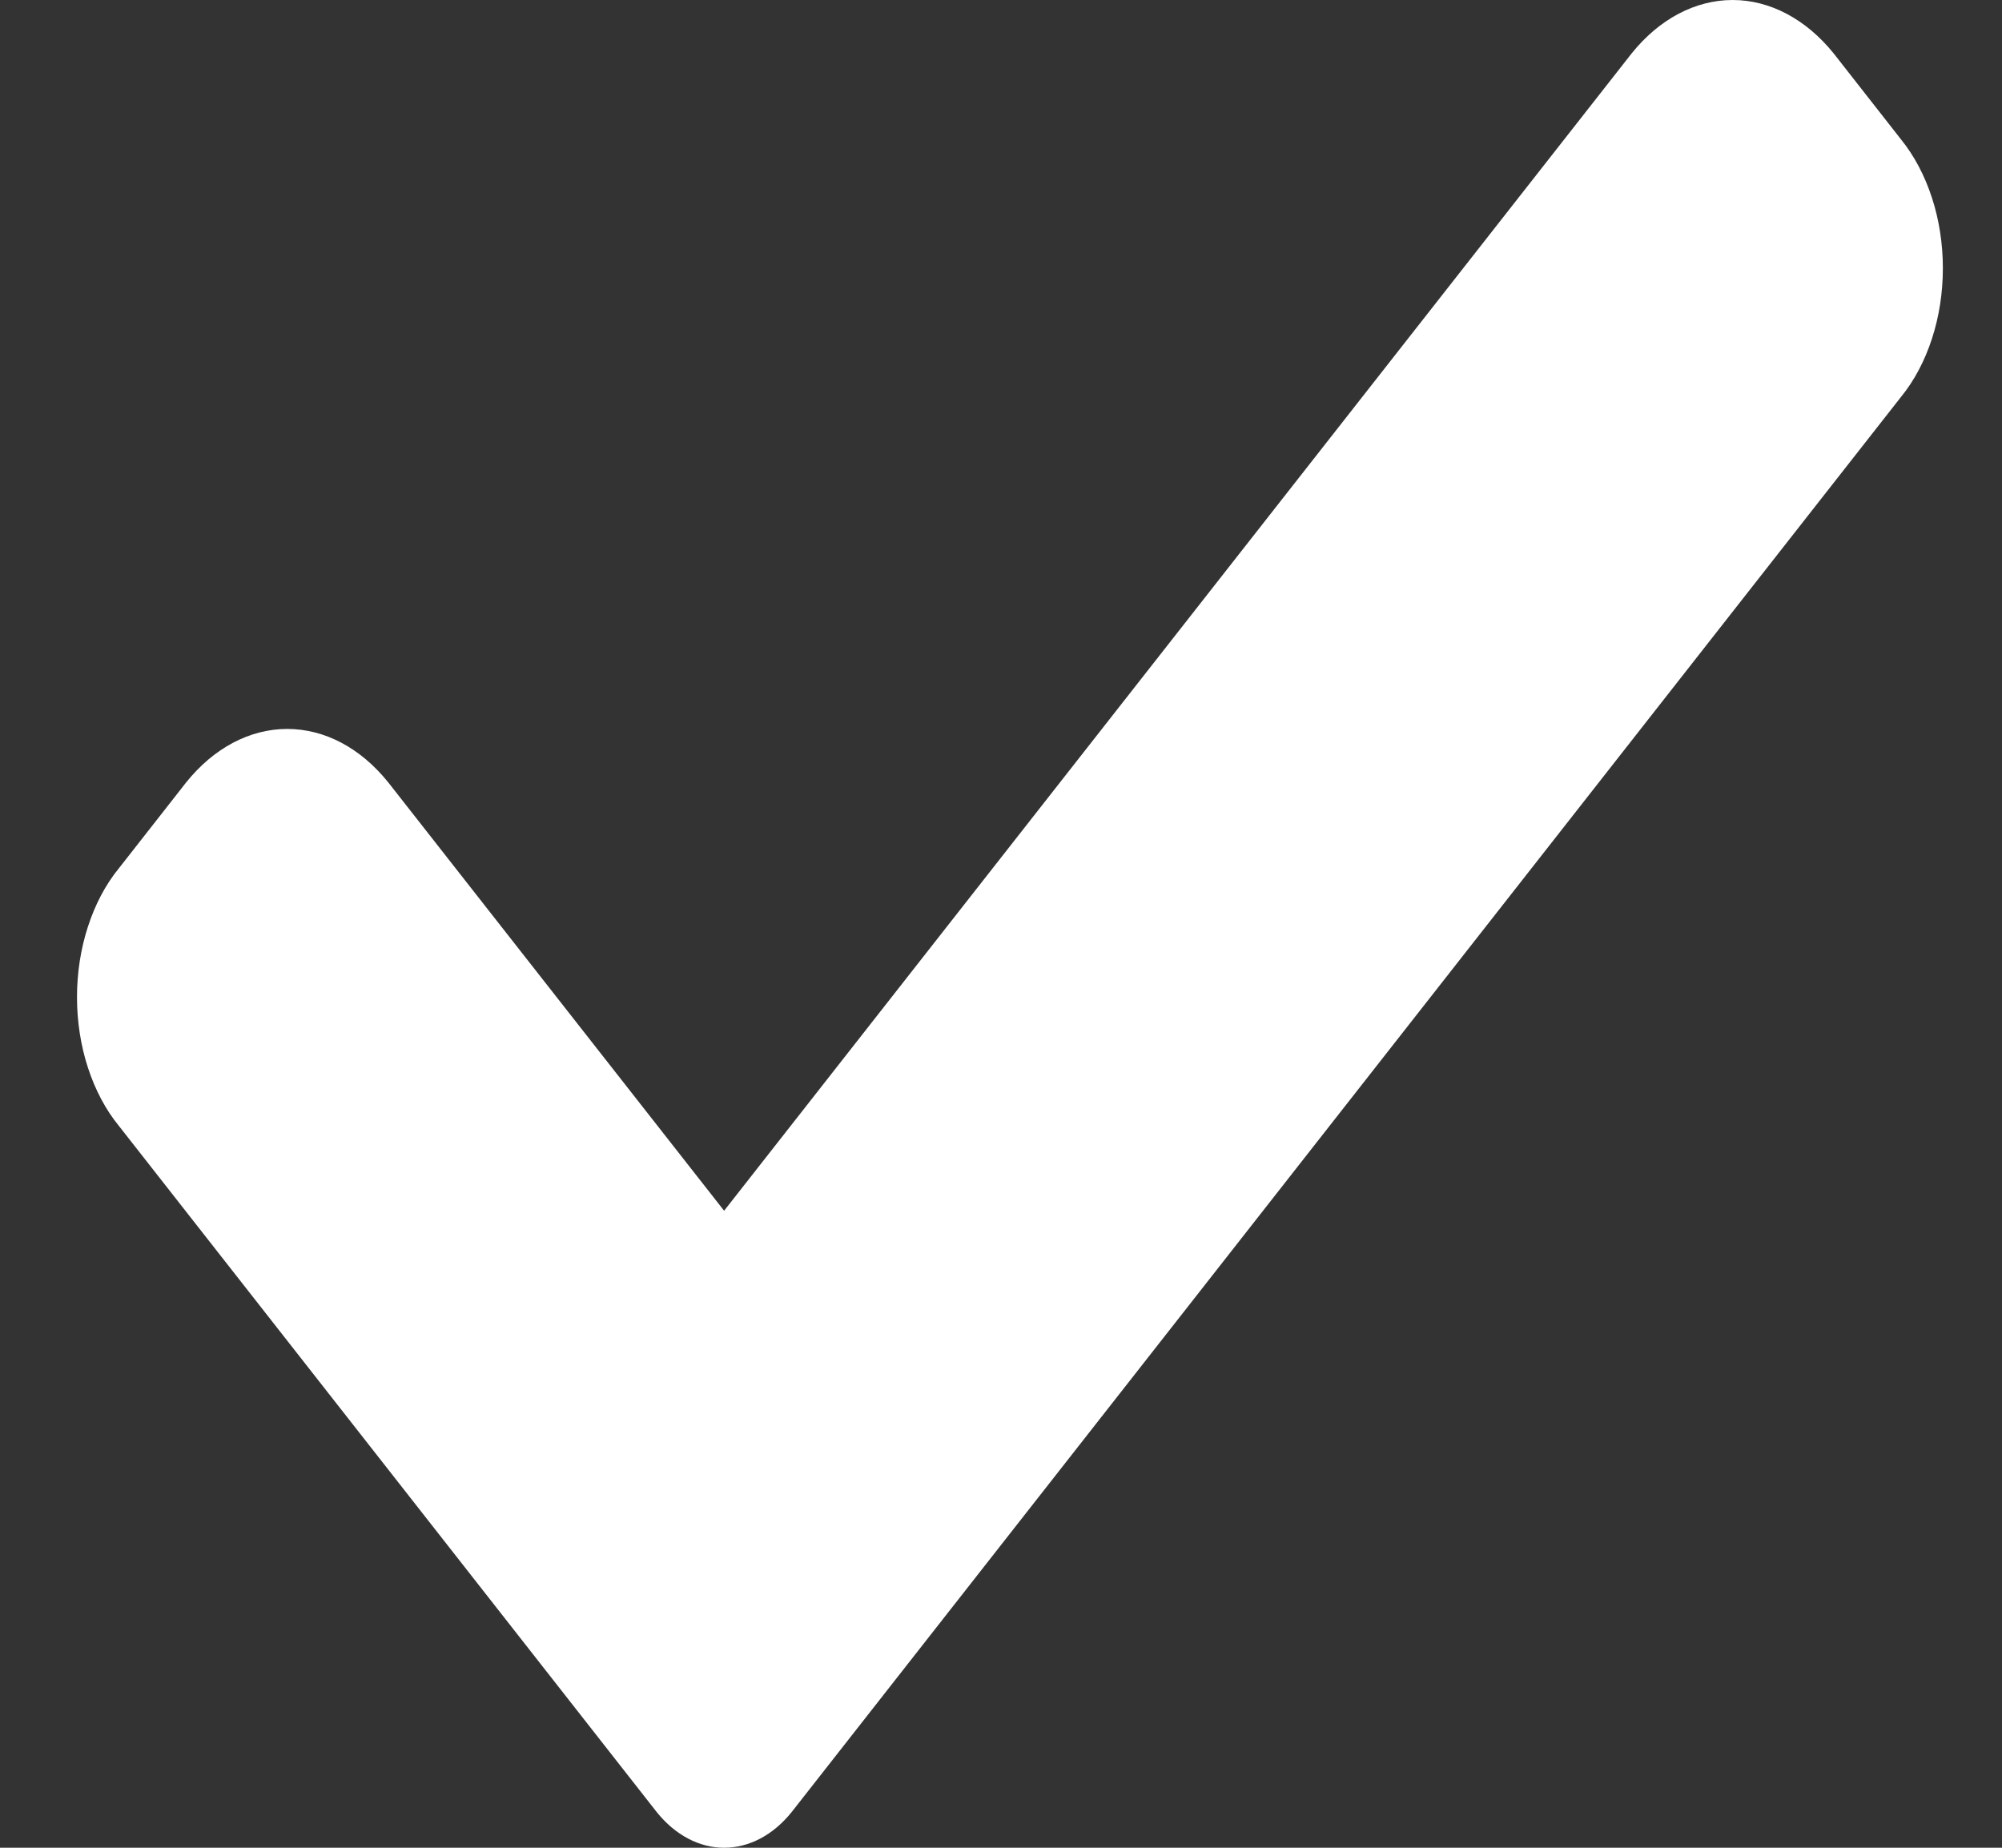 <svg width="13" height="12" viewBox="0 0 13 12" fill="none" xmlns="http://www.w3.org/2000/svg">
<rect x="0" y="0" width="13" height="12" fill="#333333" stroke="none"/>
<path d="M5.14 11.769C5.02 11.918 4.864 12 4.702 12C4.541 12 4.385 11.918 4.265 11.769L0.772 7.312C0.686 7.207 0.618 7.078 0.571 6.934C0.524 6.79 0.5 6.633 0.5 6.476C0.5 6.318 0.524 6.162 0.571 6.018C0.618 5.873 0.686 5.744 0.772 5.639L1.209 5.081C1.389 4.857 1.623 4.734 1.865 4.734C2.108 4.734 2.341 4.857 2.521 5.081L4.702 7.863L10.595 0.347C10.774 0.124 11.008 0 11.251 0C11.493 0 11.727 0.124 11.907 0.347L12.344 0.905C12.43 1.011 12.498 1.14 12.545 1.284C12.592 1.428 12.616 1.584 12.616 1.742C12.616 1.9 12.592 2.056 12.545 2.2C12.498 2.344 12.43 2.473 12.344 2.578L5.14 11.769Z" fill="white"/>
</svg>
